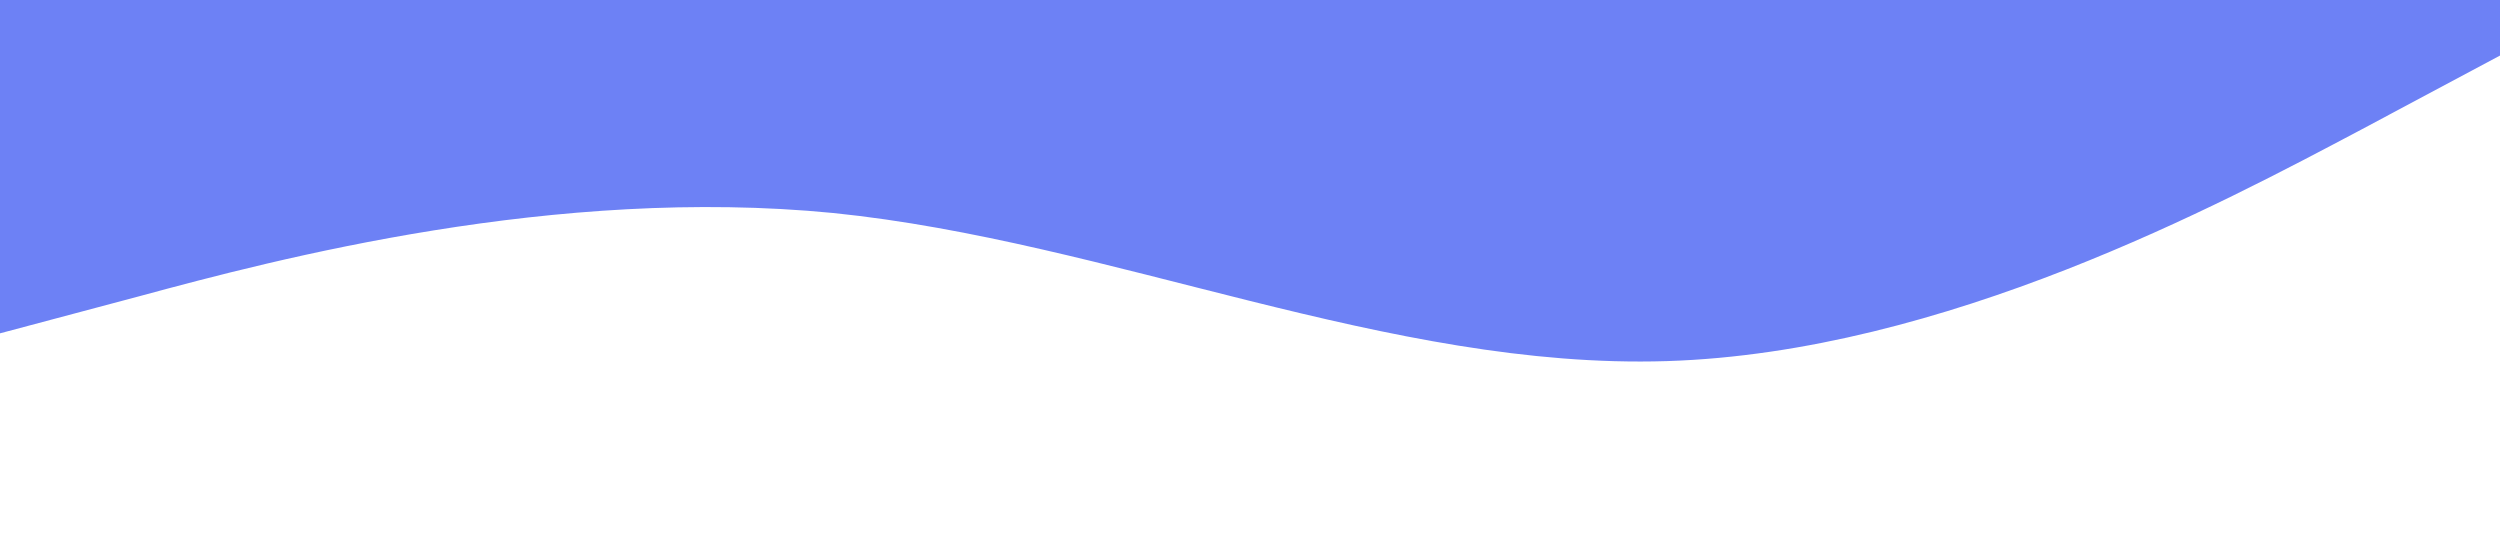 <?xml version="1.0" standalone="no"?><svg xmlns="http://www.w3.org/2000/svg" viewBox="0 0 1440 320"><path fill="#6d81f5" fill-opacity="1" d="M0,192L80,170.7C160,149,320,107,480,122.7C640,139,800,213,960,208C1120,203,1280,117,1360,74.7L1440,32L1440,0L1360,0C1280,0,1120,0,960,0C800,0,640,0,480,0C320,0,160,0,80,0L0,0Z"></path></svg>
